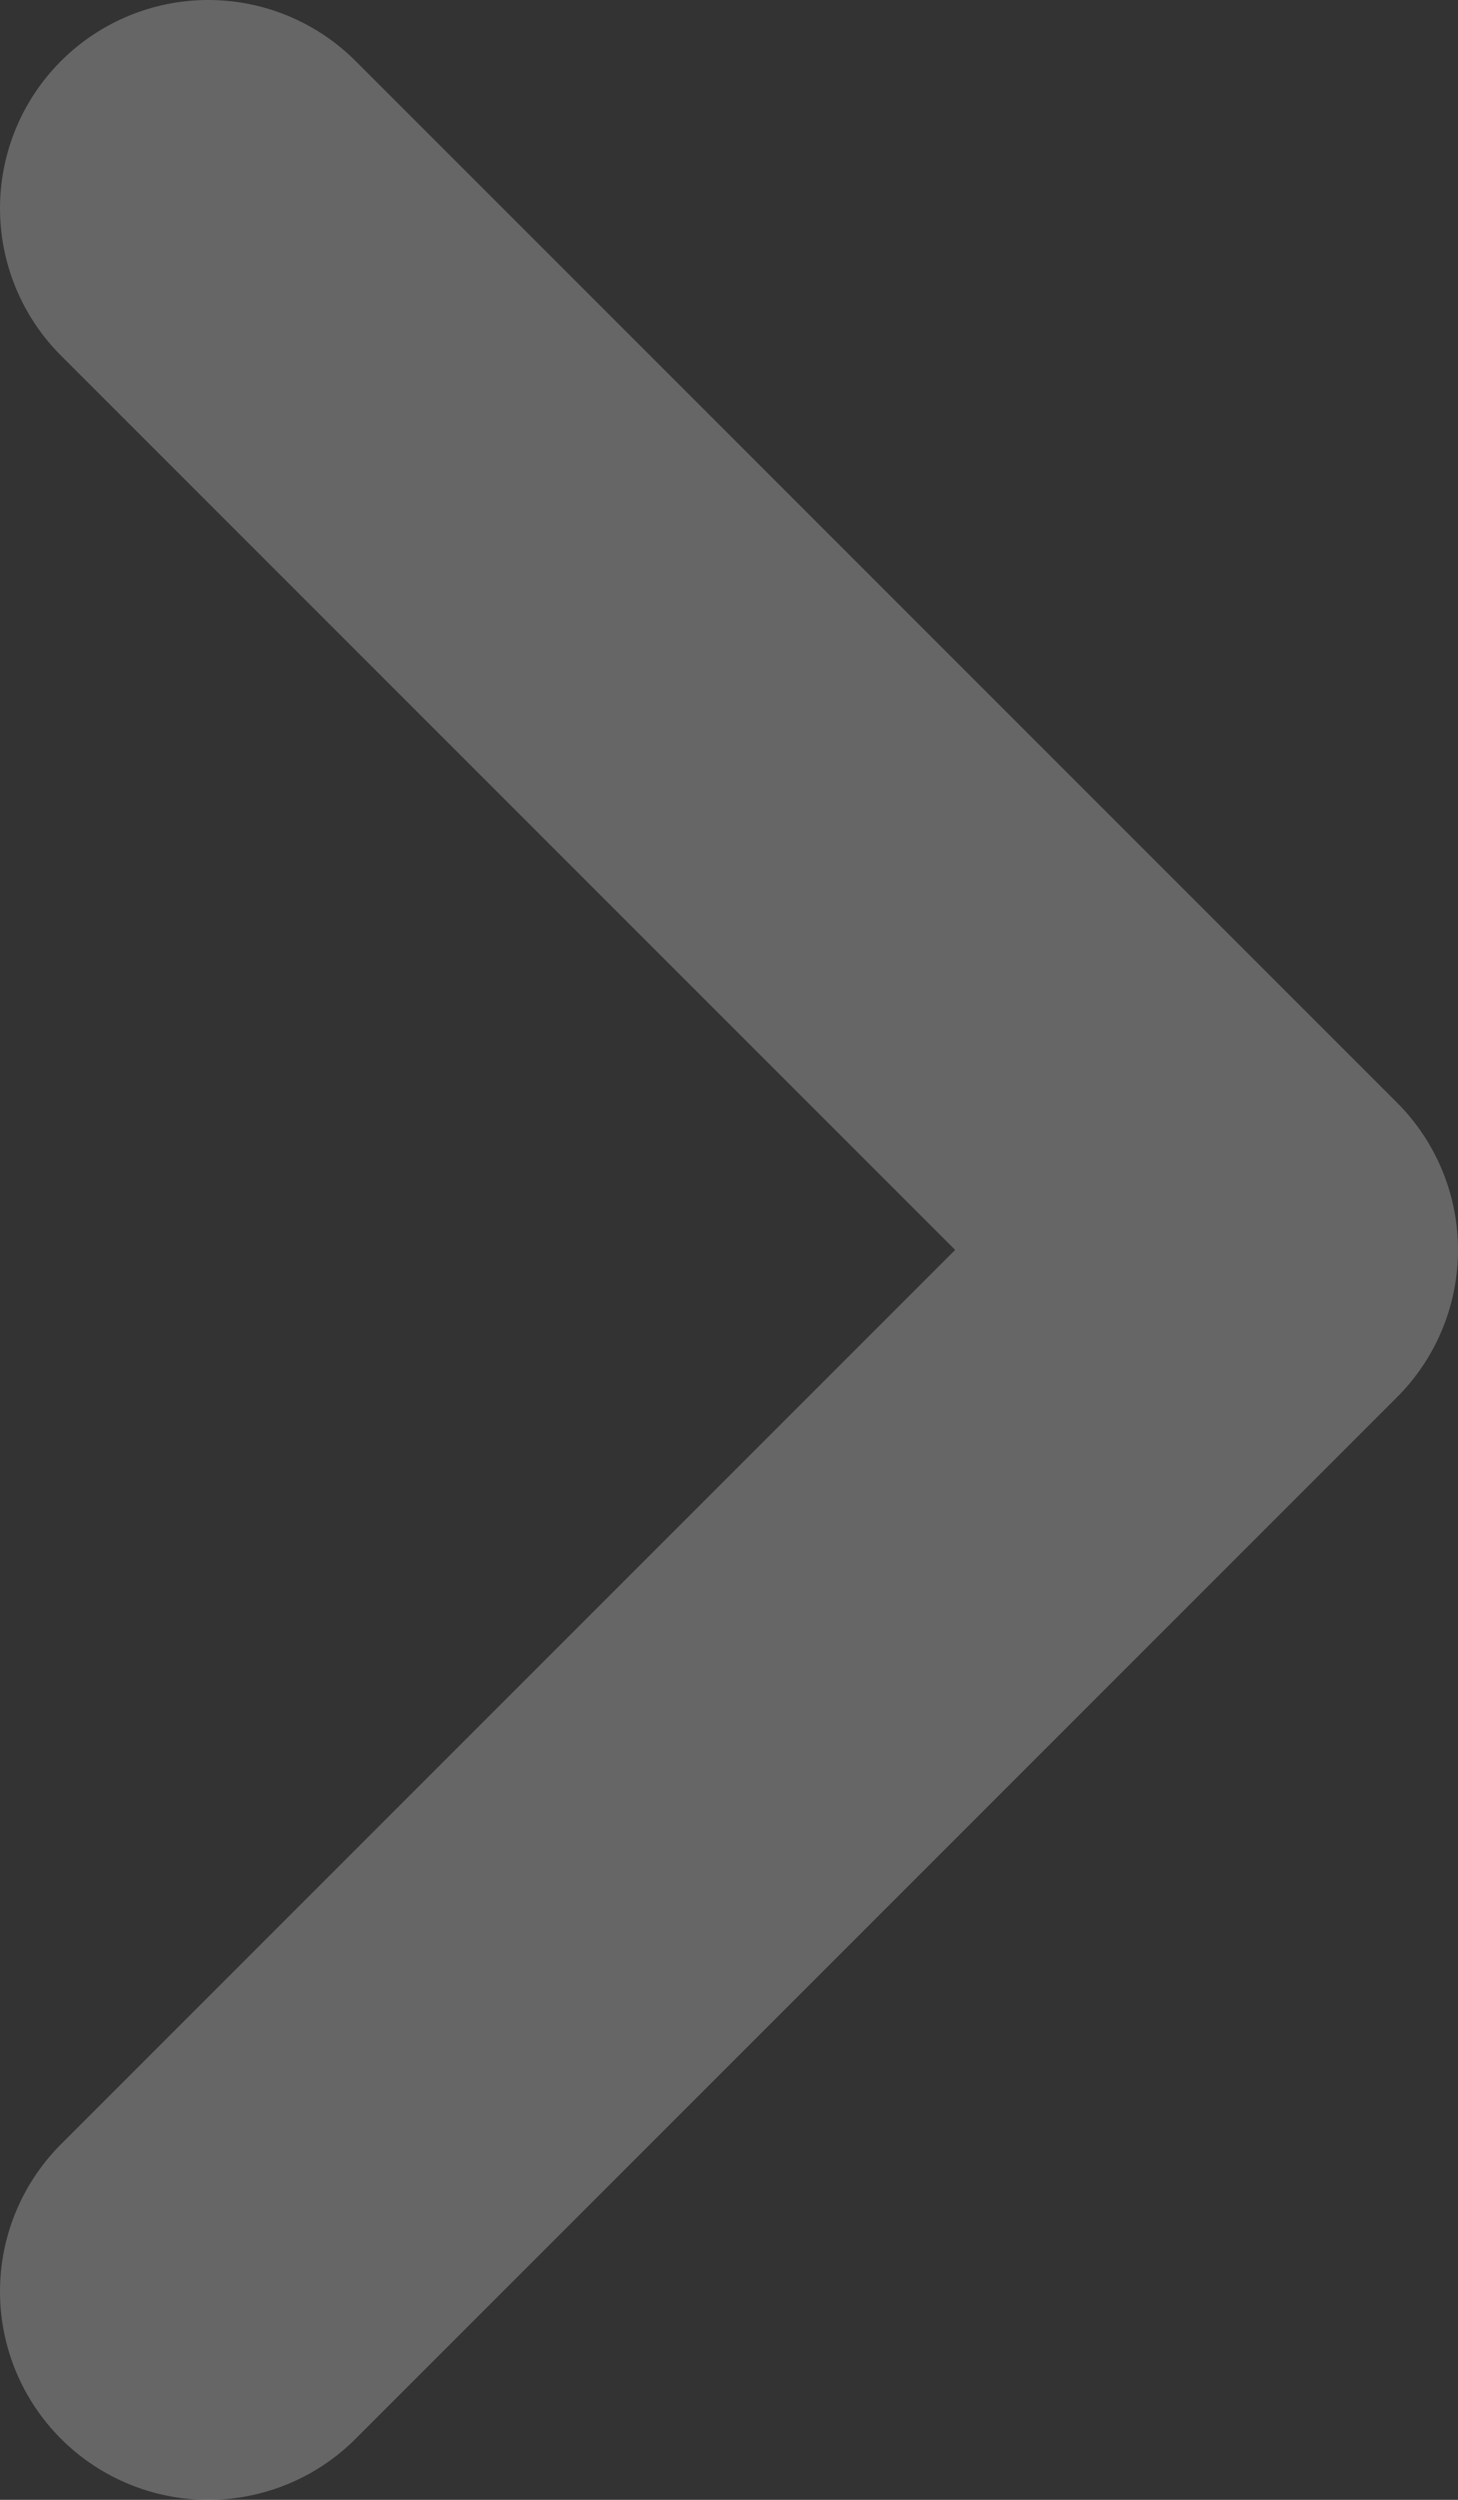 <svg width="7" height="12" fill="none" xmlns="http://www.w3.org/2000/svg"><rect width="100%" height="100%" fill="#333333" stroke="none"/><path d="M1 1l5 5-5 5" stroke="#fff" stroke-opacity=".25" stroke-width="2" stroke-linecap="round" stroke-linejoin="round"/></svg>